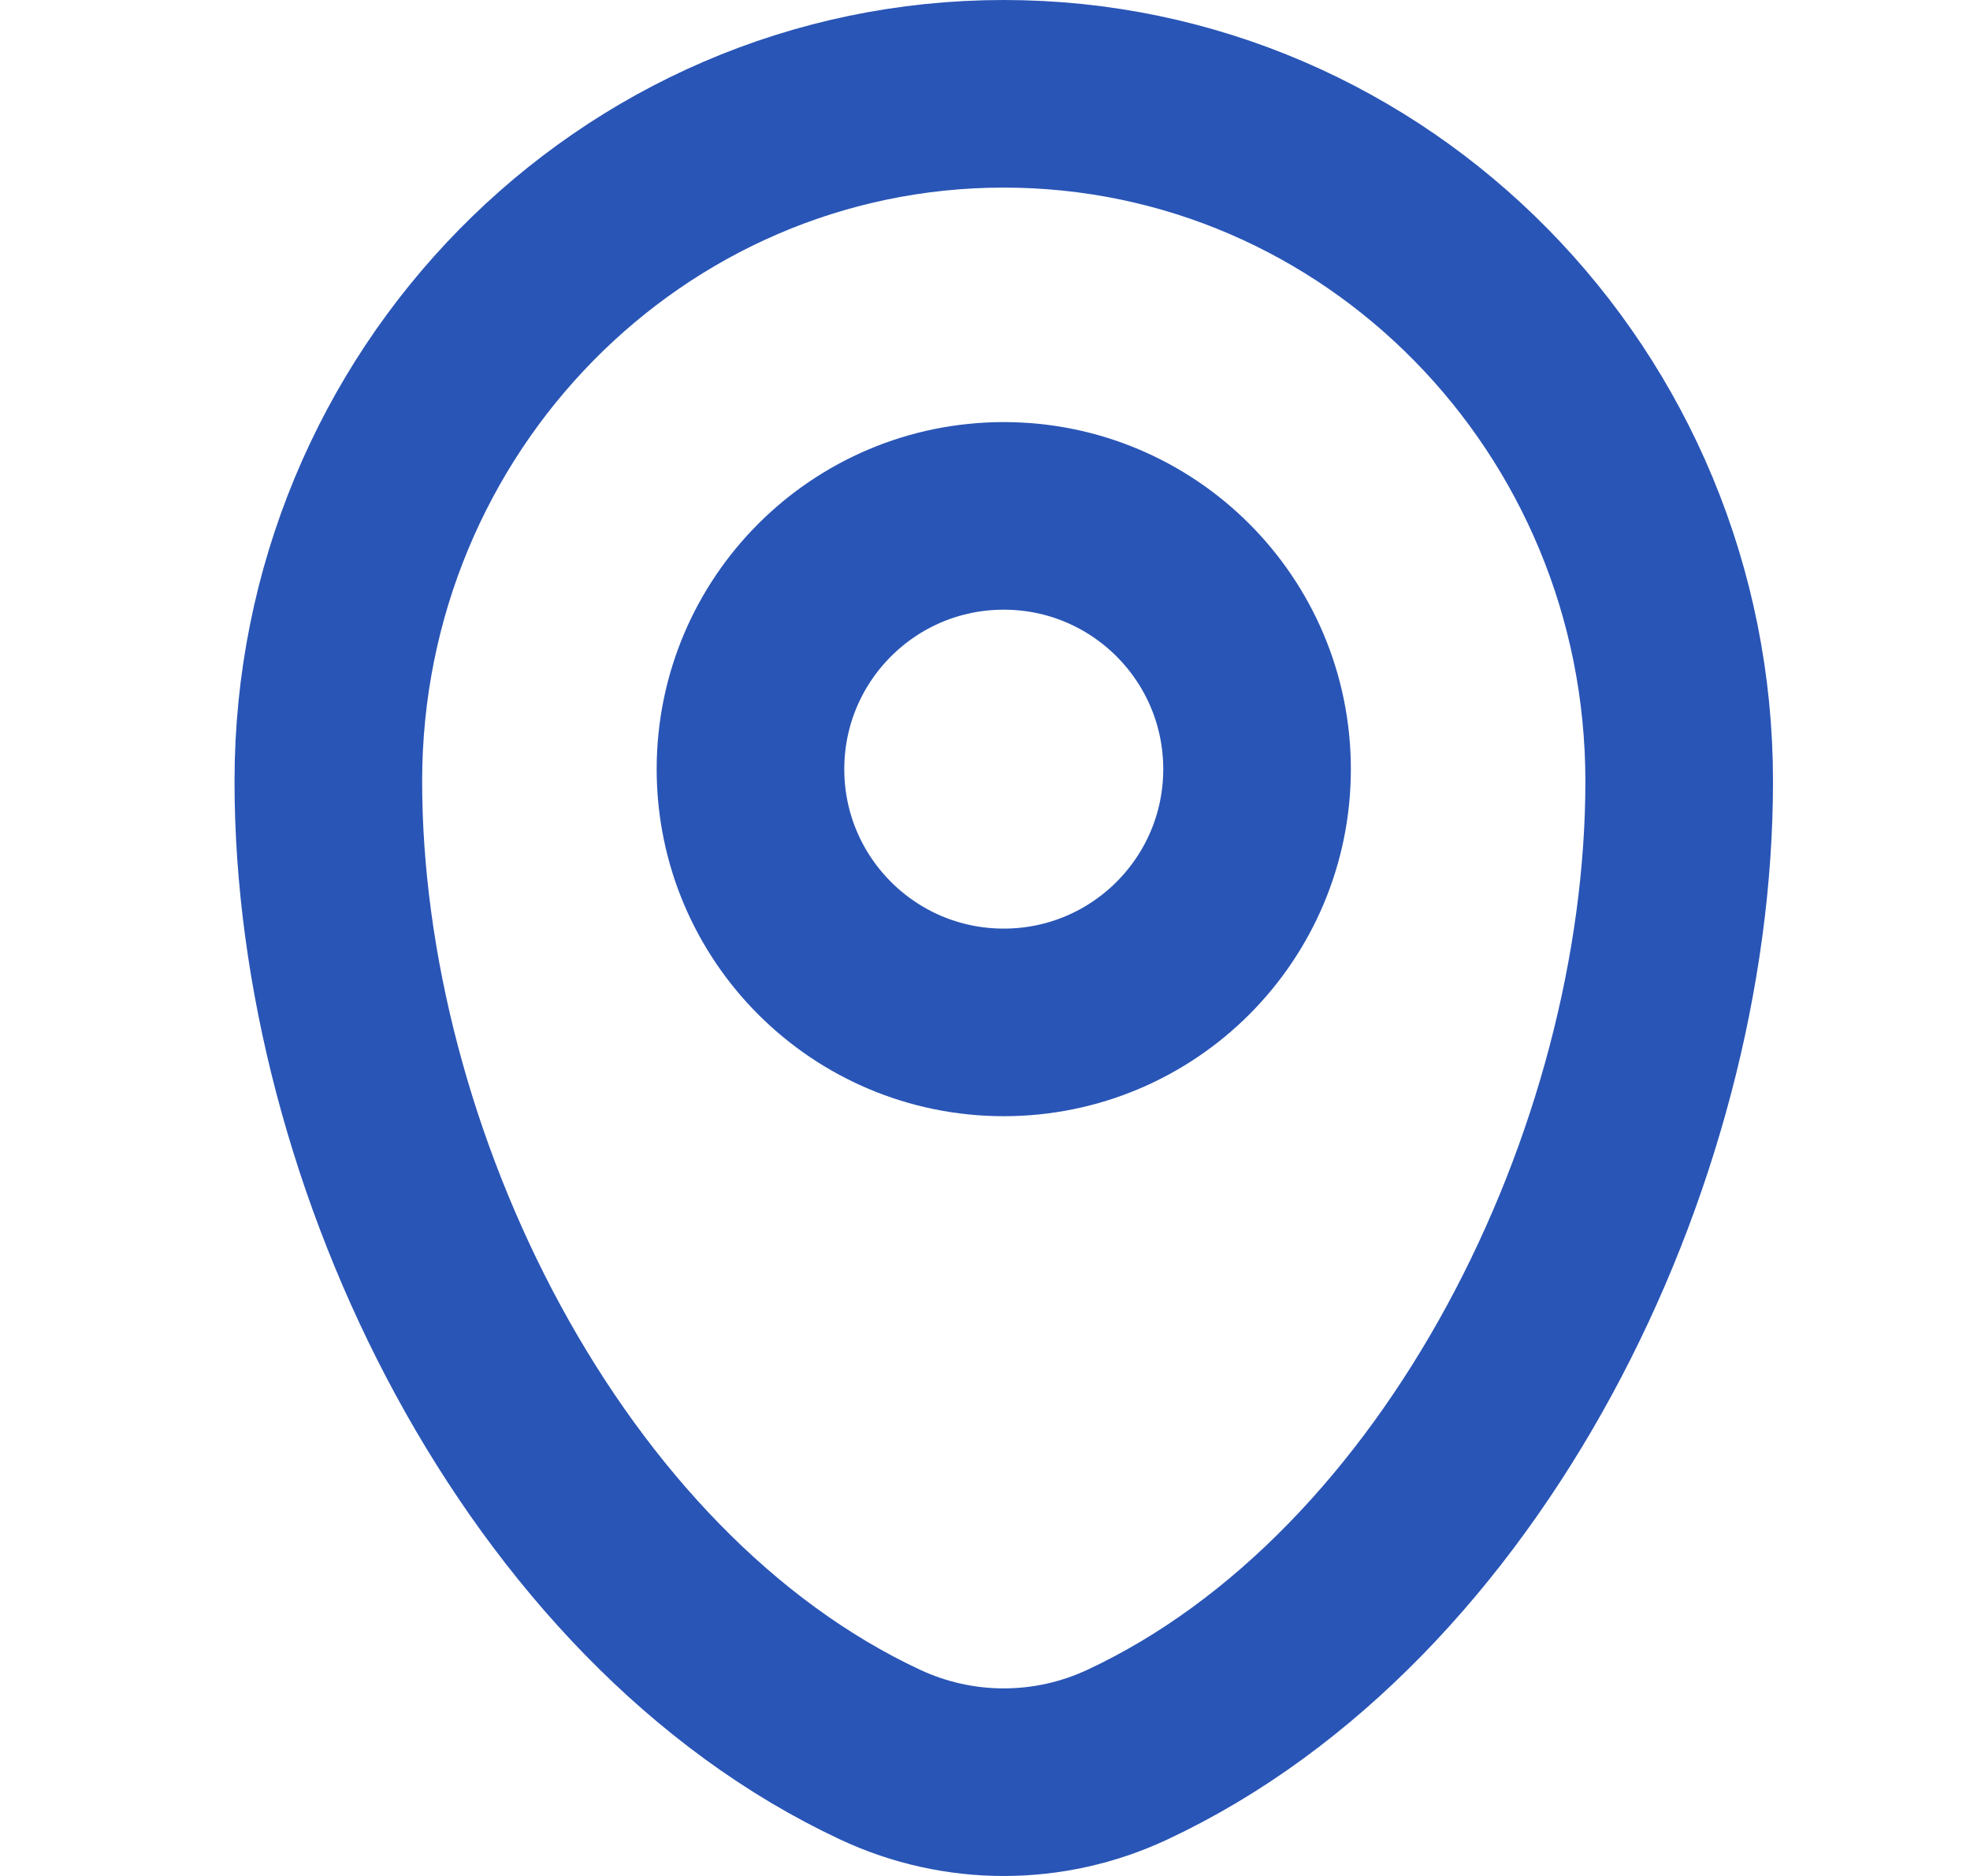 <svg width="21" height="20" viewBox="0 0 21 20" fill="none" xmlns="http://www.w3.org/2000/svg">
<path d="M3.5 8.329C3.5 4.281 6.724 1 10.7 1C14.676 1 17.9 4.281 17.9 8.329C17.9 12.345 15.602 17.031 12.017 18.707C11.181 19.098 10.219 19.098 9.383 18.707C5.798 17.031 3.5 12.345 3.5 8.329Z" stroke="#2955B6" stroke-width="2"/>
<ellipse cx="10.7" cy="8.2" rx="2.7" ry="2.7" stroke="#2955B6" stroke-width="2"/>
</svg>
